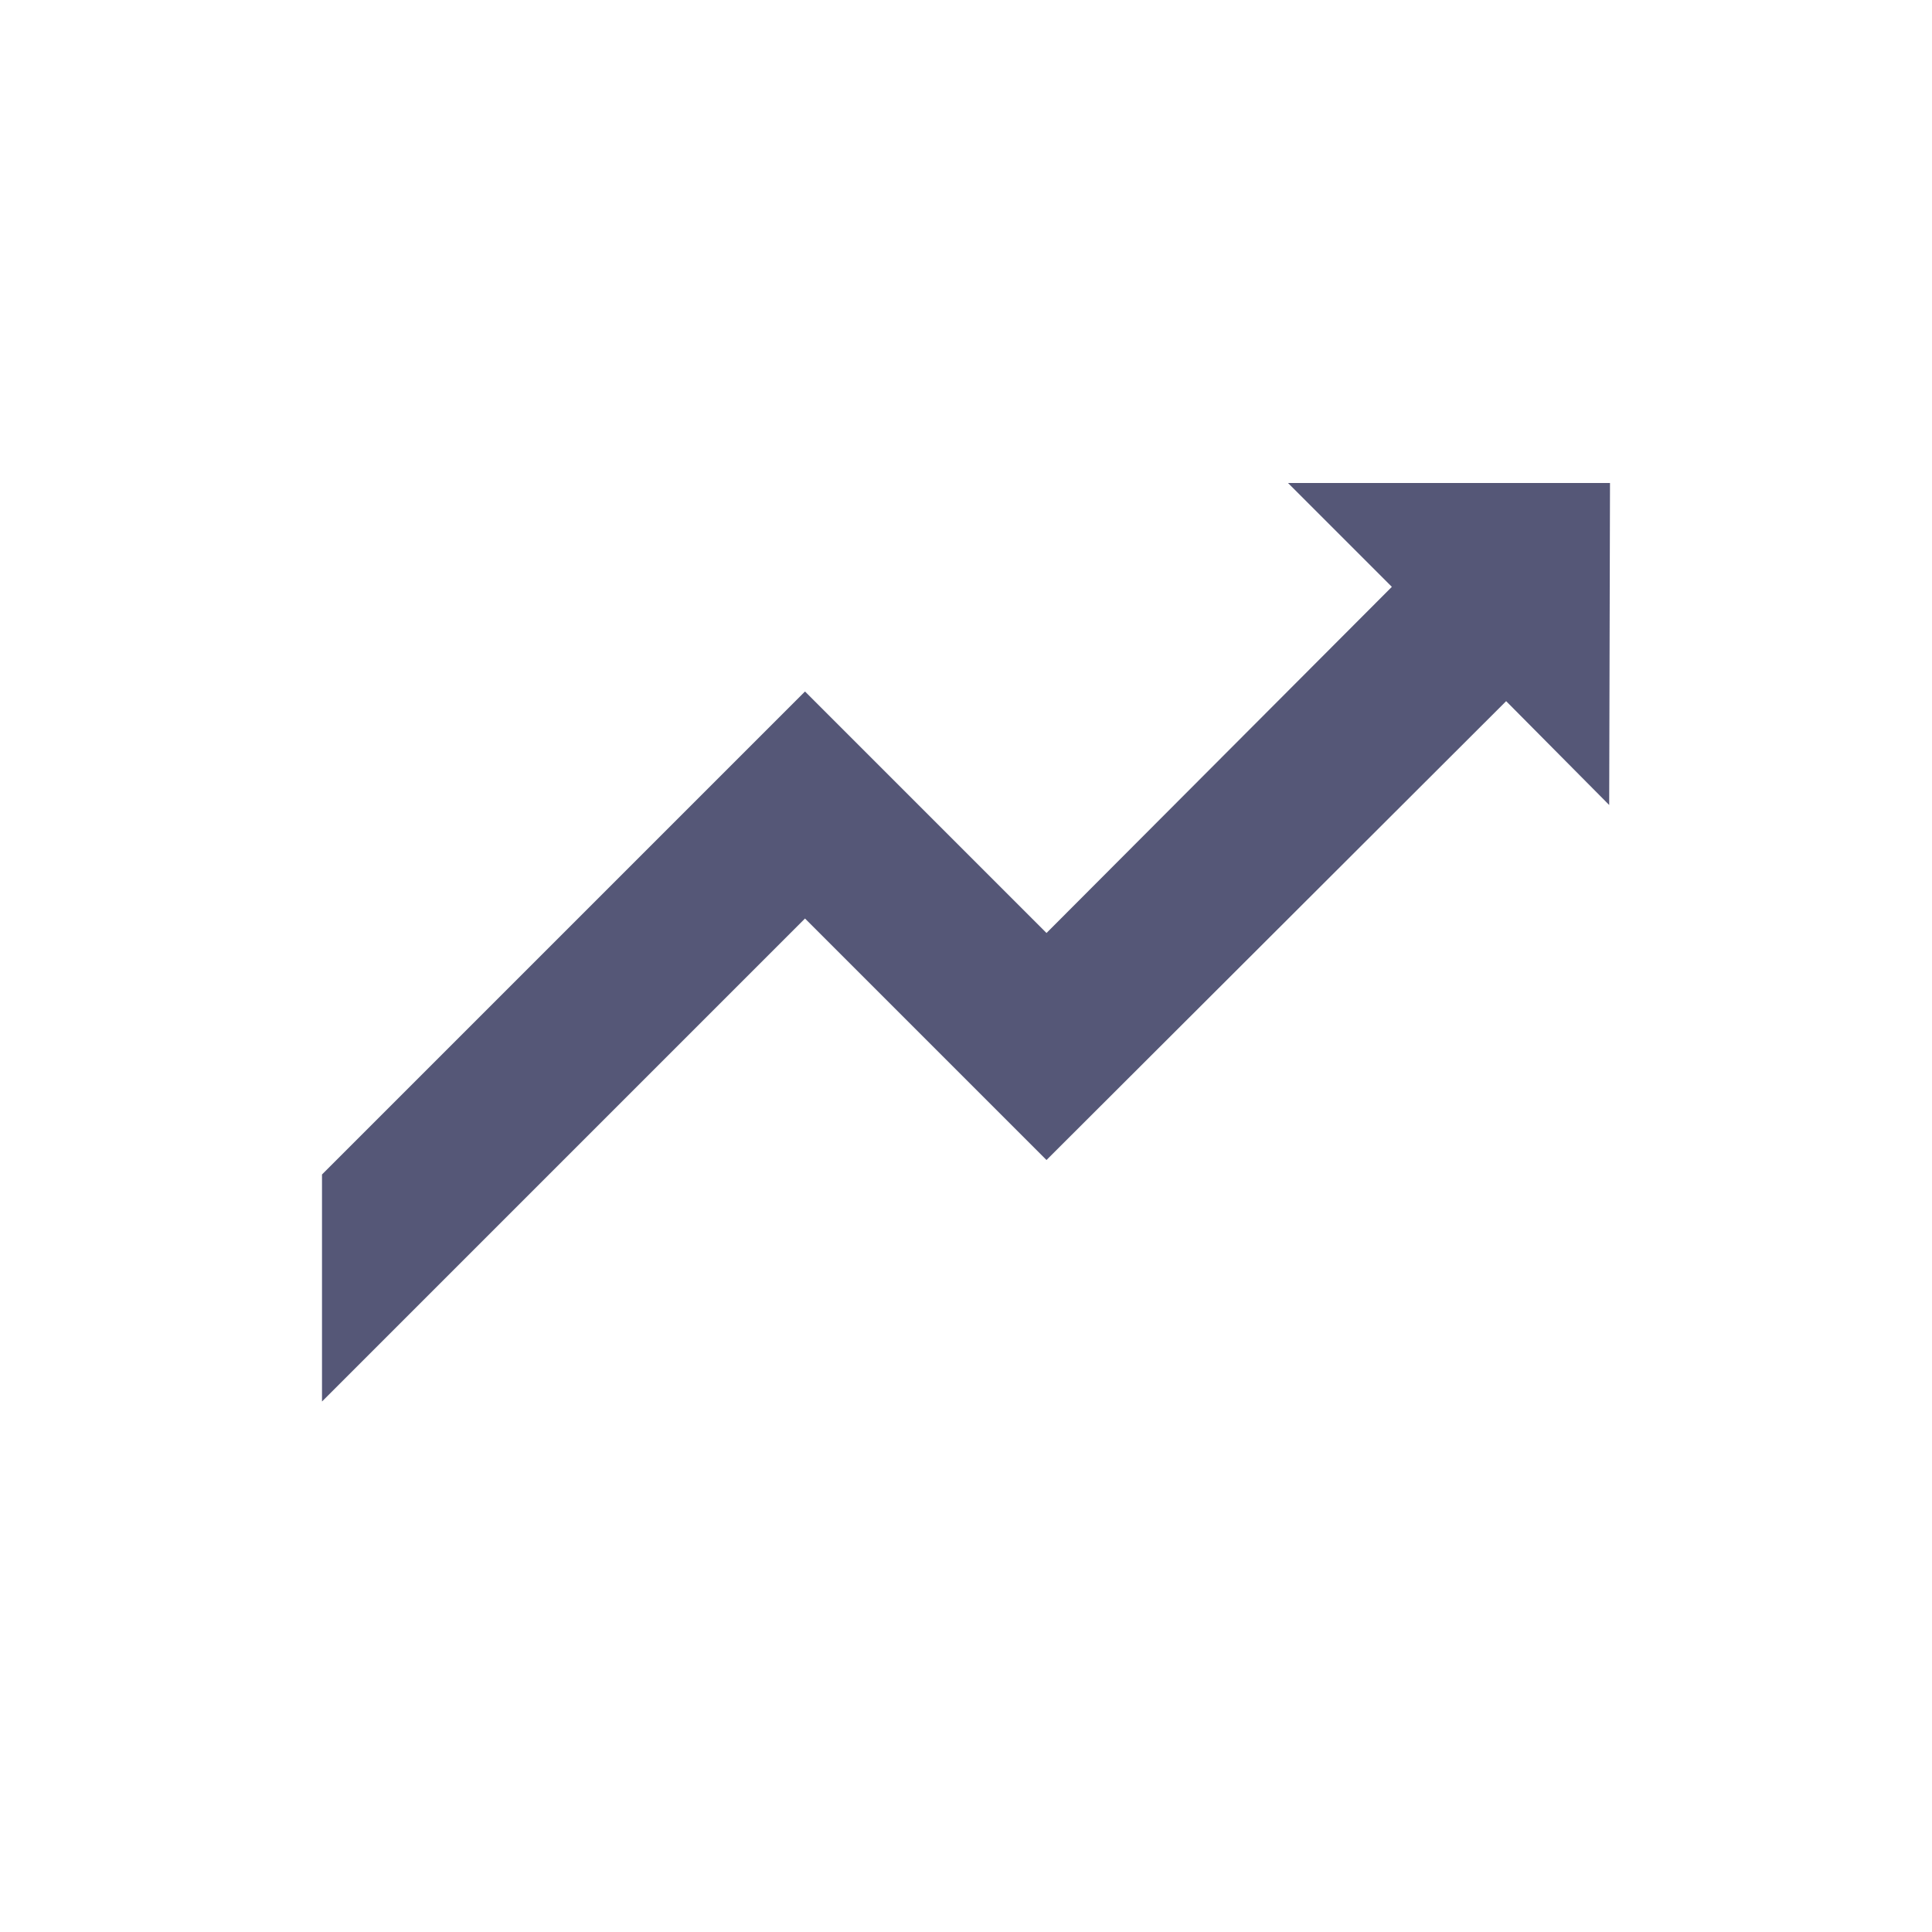 <svg width="24" height="24" viewBox="0 0 24 24" fill="none" xmlns="http://www.w3.org/2000/svg">
<path d="M20 6H16L17.29 7.29L13 11.59L10 8.59L4 14.59V17.41L10 11.41L13 14.41L18.71 8.71L19.99 10L20 6Z" fill="#555777"/>
</svg>

